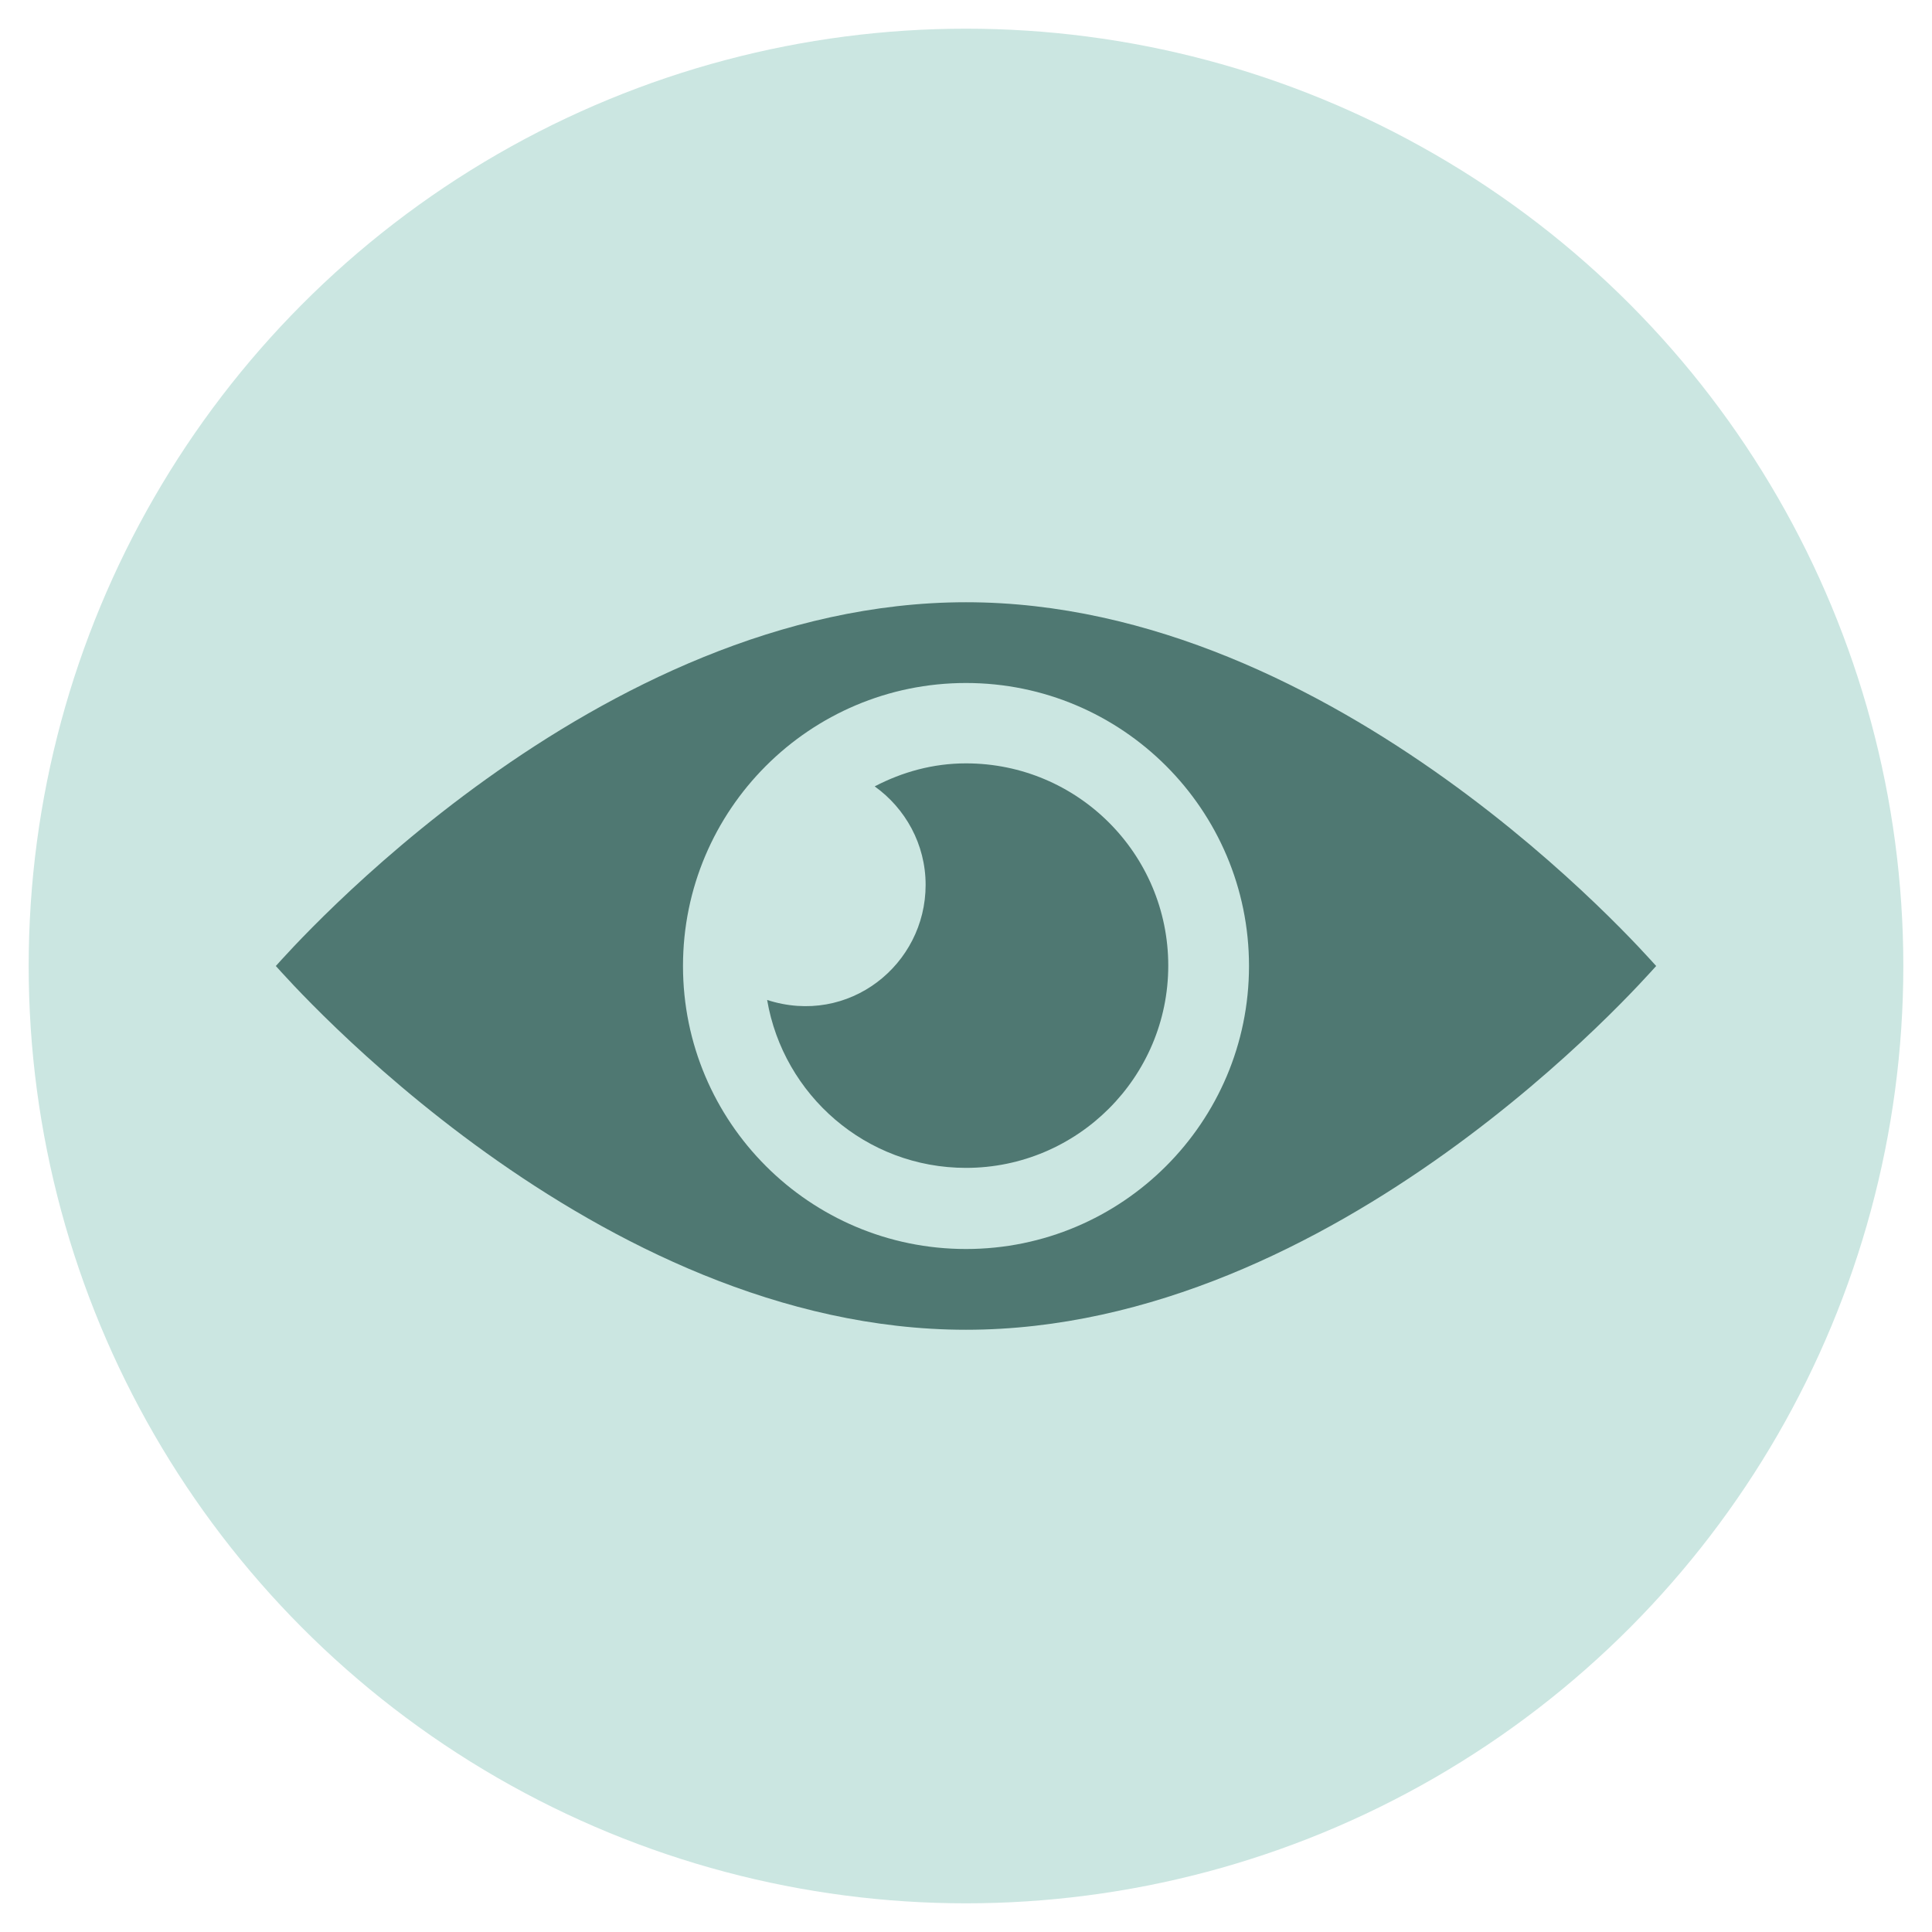 <?xml version="1.0" encoding="utf-8"?>
<!-- Generator: Adobe Illustrator 23.0.6, SVG Export Plug-In . SVG Version: 6.00 Build 0)  -->
<svg version="1.1" id="Capa_1" xmlns="http://www.w3.org/2000/svg" xmlns:xlink="http://www.w3.org/1999/xlink" x="0px" y="0px"
	 viewBox="0 0 512 512" style="enable-background:new 0 0 512 512;" xml:space="preserve">
<style type="text/css">
	.st0{fill:#CBE6E1;}
	.st1{fill:#4F7872;}
</style>
<circle class="st0" cx="256" cy="256" r="248.4"/>
<g>
	<g>
		<g>
			<path class="st1" d="M73.1,256c3.3,3.6,84.5,96.4,182.9,96.4s179.6-92.8,182.9-96.4l0,0c-3.3-3.6-84.5-96.4-182.9-96.4
				S76.4,252.4,73.1,256L73.1,256z M181,256c0-41.4,33.6-75,75-75s75,33.6,75,75s-33.6,75-75,75S181,297.4,181,256z"/>
		</g>
	</g>
	<g>
		<g>
			<path class="st1" d="M203.3,265c4.3,25.2,26.2,44.5,52.7,44.5c29.5,0,53.6-24,53.6-53.6s-24-53.6-53.6-53.6
				c-8.8,0-16.9,2.3-24.2,6.1c8.1,5.8,13.5,15.3,13.5,26.1C245.3,255.7,224.9,272,203.3,265z"/>
		</g>
	</g>
</g>
</svg>
